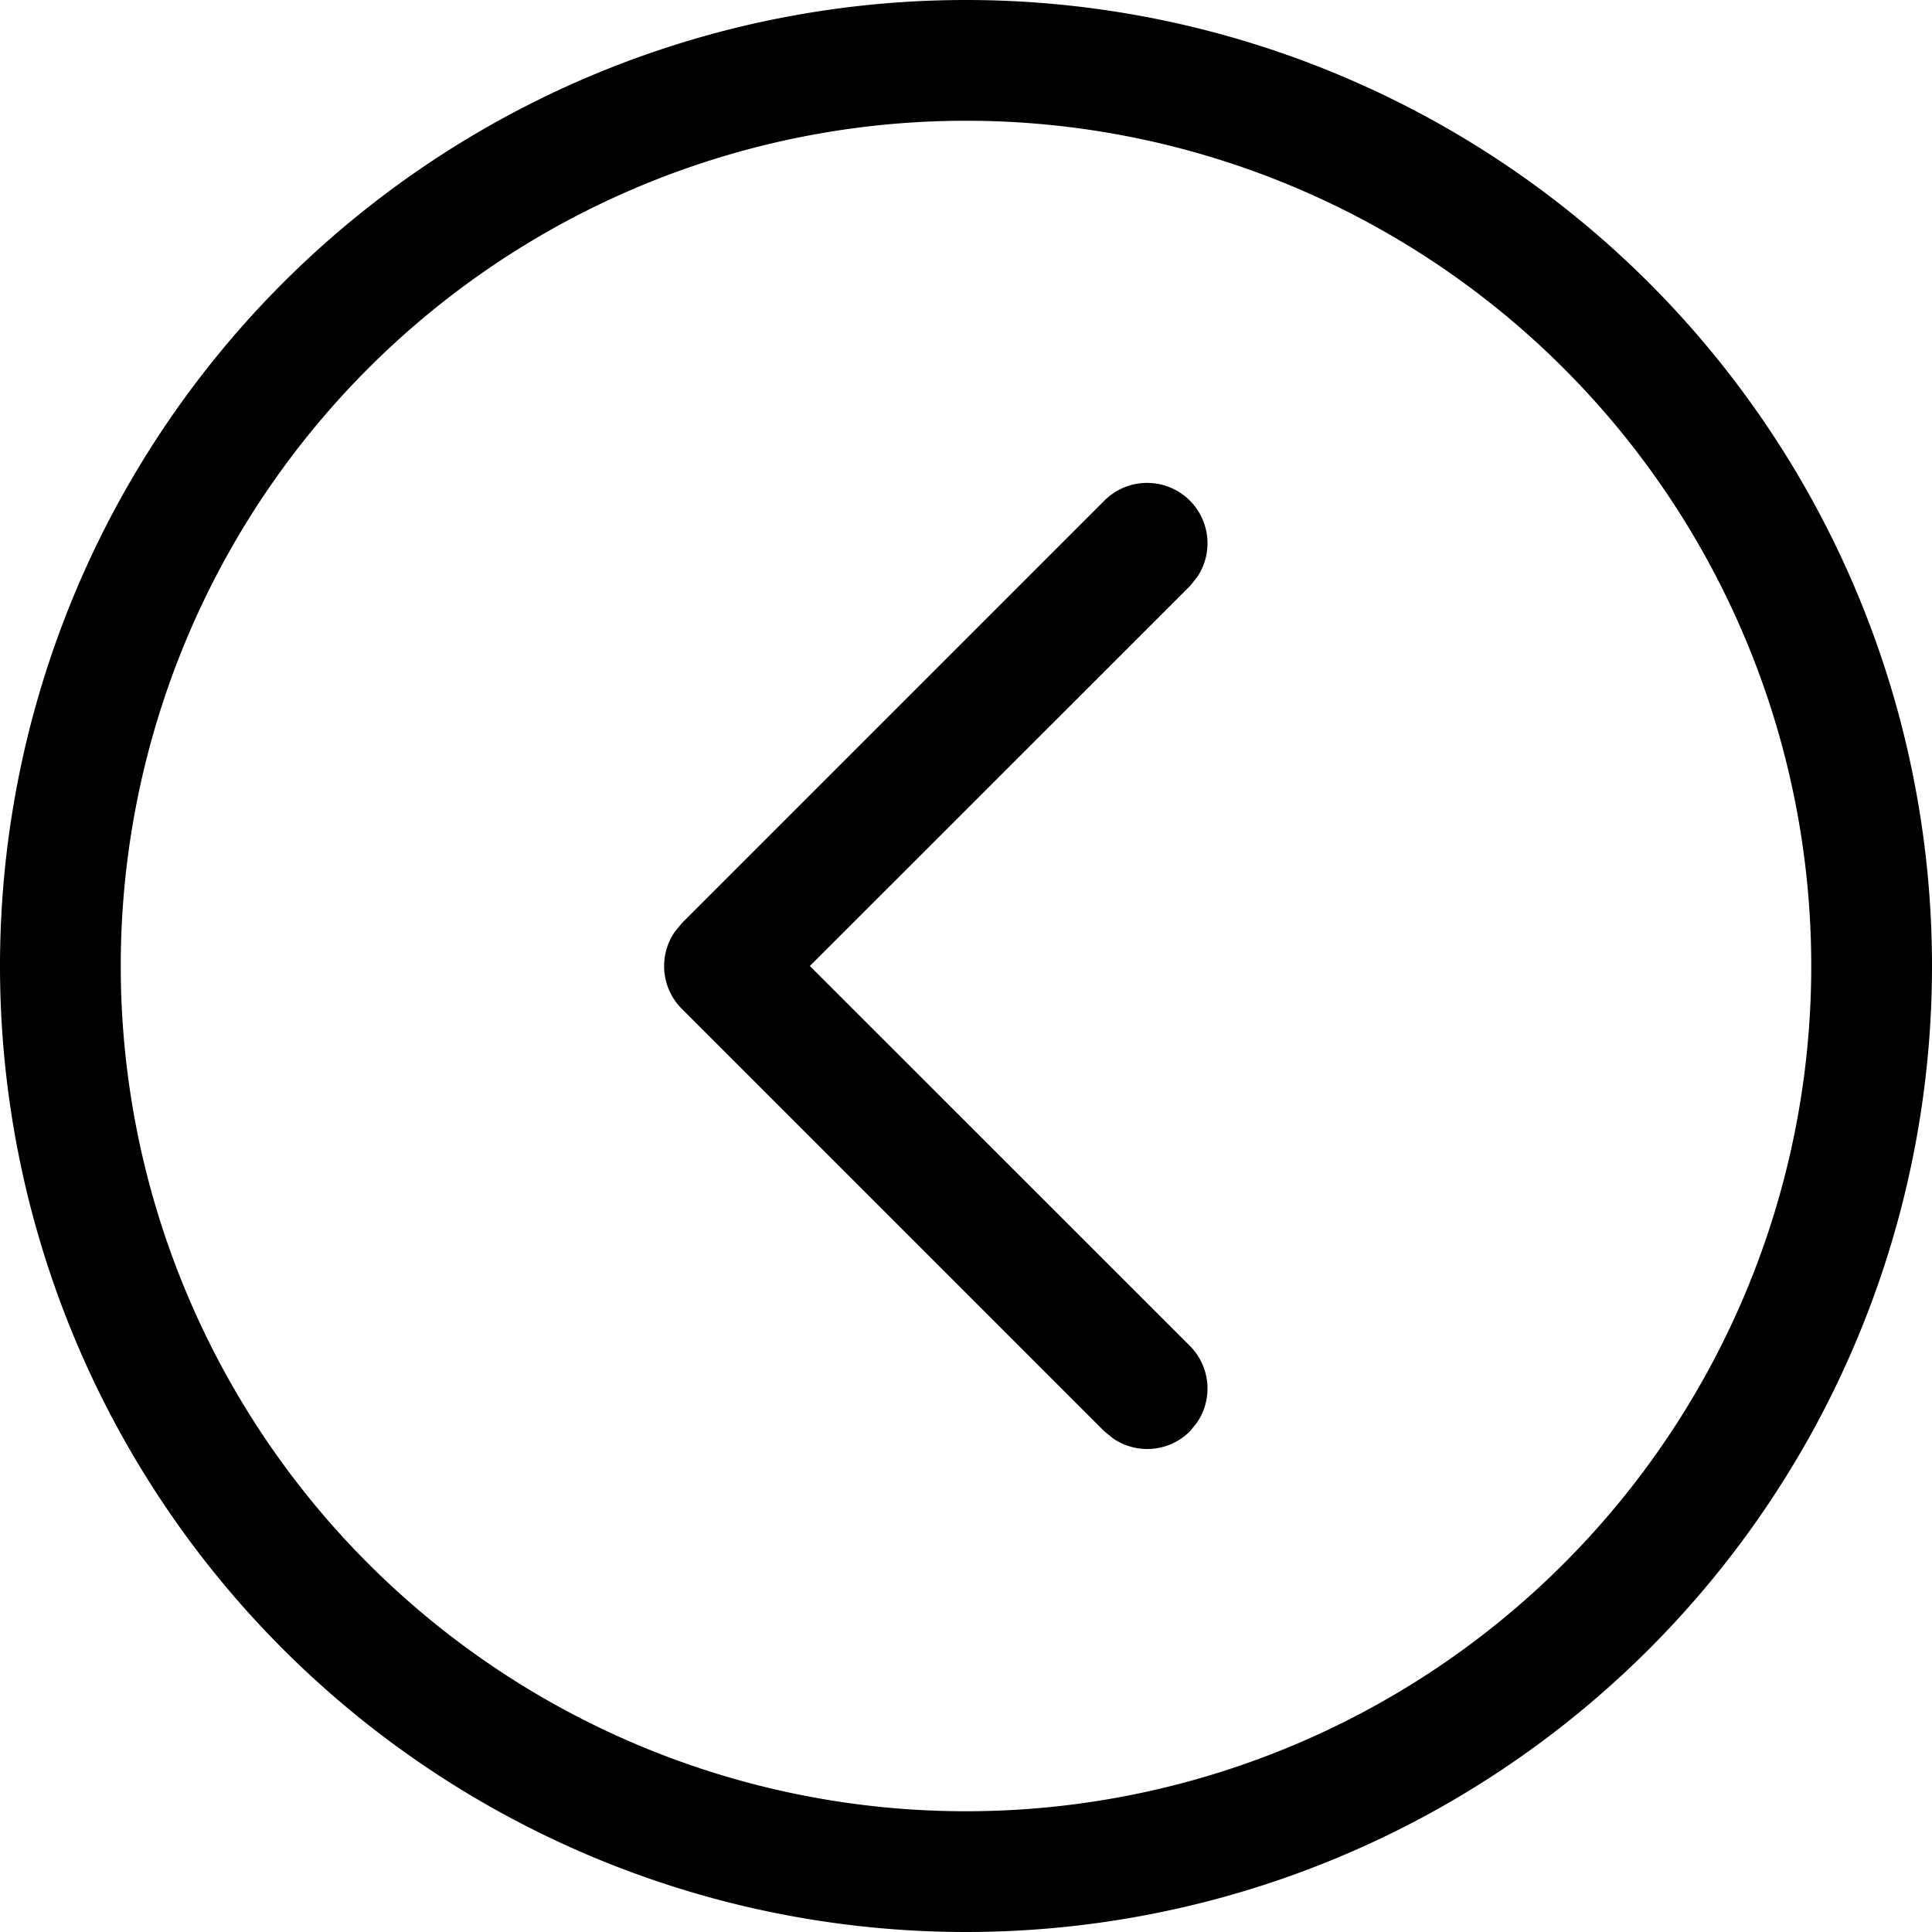 <svg width="16" height="16" viewBox="0 0 16 16" xmlns="http://www.w3.org/2000/svg" class="icon icon-arrow-left-round" aria-hidden="true" focusable="false" fill="currentColor"><path d="M9.854 4.146a.5.5 0 0 0-.708 0l-3.5 3.5-.057.07a.5.5 0 0 0 .057.638l3.5 3.5.07.057a.5.5 0 0 0 .638-.057l.057-.07a.5.5 0 0 0-.057-.638L6.707 8l3.147-3.146.057-.07a.5.5 0 0 0-.057-.638Z"/><path fill-rule="evenodd" clip-rule="evenodd" d="M8 0a8 8 0 1 0 0 16A8 8 0 0 0 8 0Zm0 1a7 7 0 1 1 0 14A7 7 0 0 1 8 1Z"/></svg>
